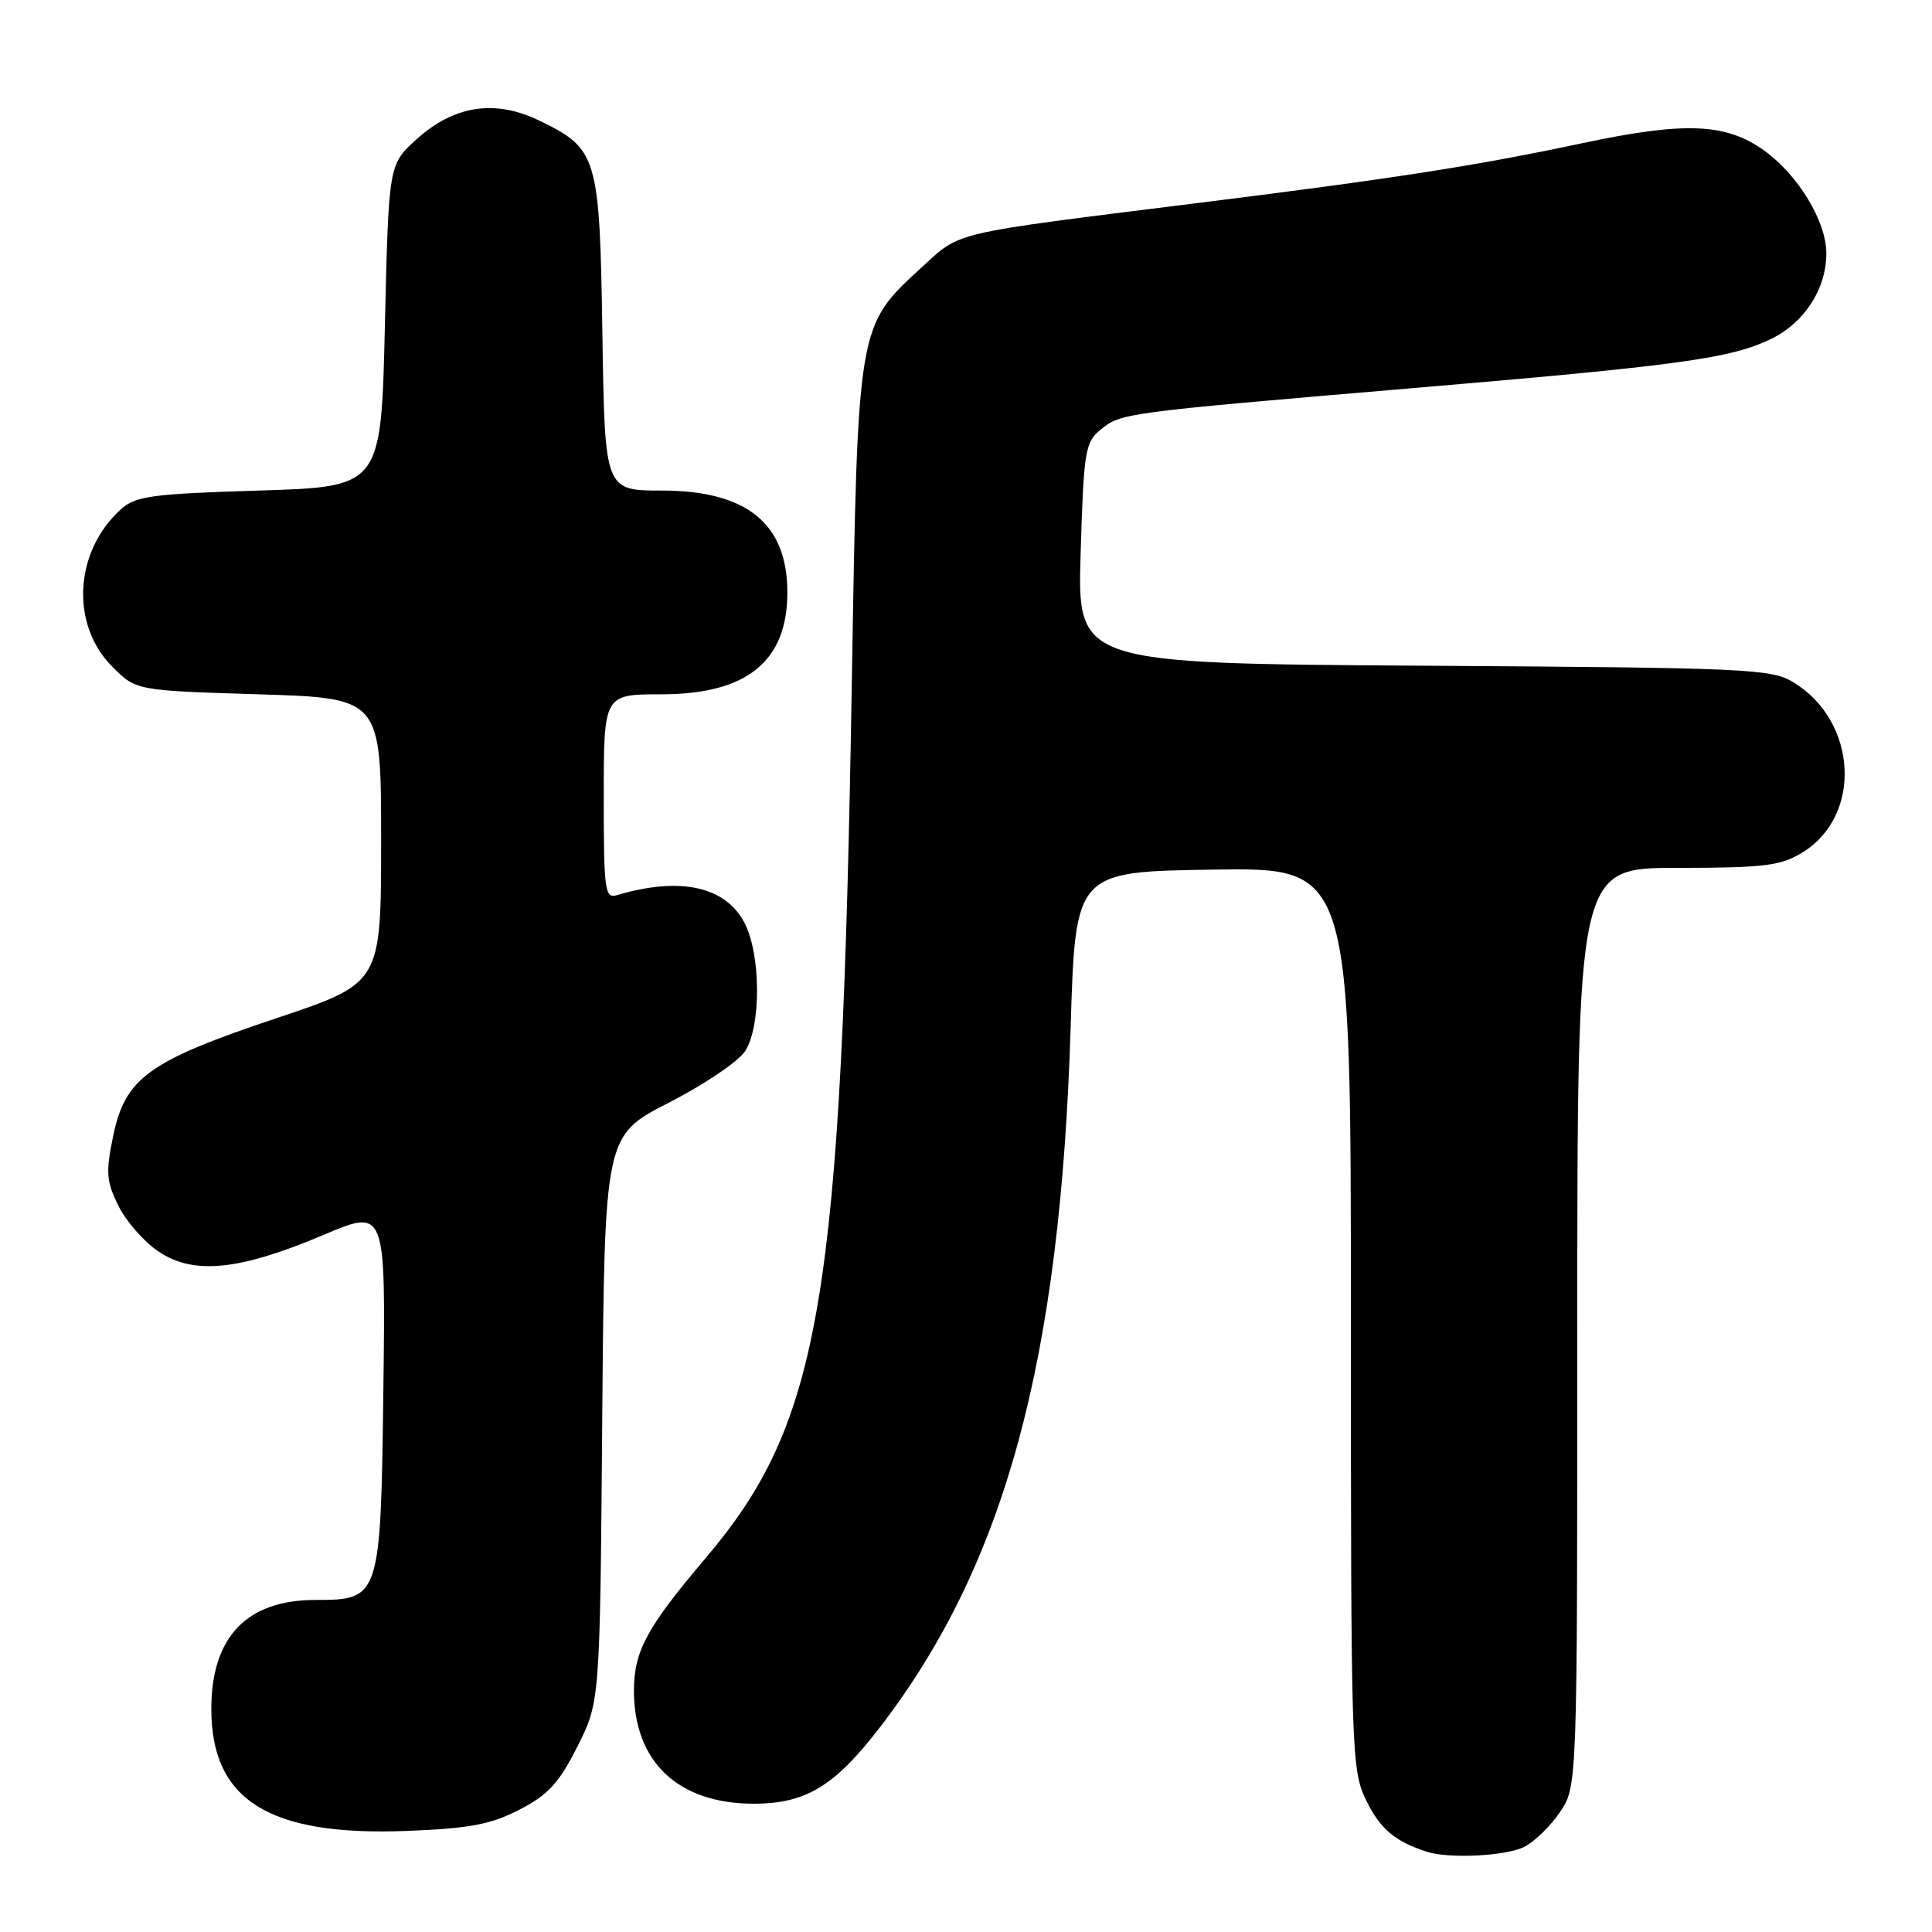 <?xml version="1.0" encoding="UTF-8" standalone="no"?>
<!DOCTYPE svg PUBLIC "-//W3C//DTD SVG 1.1//EN" "http://www.w3.org/Graphics/SVG/1.1/DTD/svg11.dtd" >
<svg xmlns="http://www.w3.org/2000/svg" xmlns:xlink="http://www.w3.org/1999/xlink" version="1.1" viewBox="0 0 256 256">
 <g >
 <path fill="currentColor"
d=" M 201.97 244.72 C 203.33 244.03 205.47 241.95 206.72 240.09 C 209.00 236.70 209.00 236.70 209.00 175.85 C 209.00 115.00 209.00 115.00 222.25 115.00 C 233.78 114.99 235.93 114.73 238.81 112.97 C 246.81 108.10 246.14 95.55 237.61 90.39 C 234.70 88.62 231.51 88.48 188.63 88.21 C 142.75 87.92 142.75 87.92 143.19 73.32 C 143.60 59.70 143.78 58.60 145.86 56.91 C 148.55 54.73 148.92 54.68 186.50 51.49 C 222.61 48.43 229.25 47.52 234.66 44.92 C 239.09 42.78 242.00 38.28 242.00 33.56 C 242.00 29.37 238.30 23.23 233.82 19.99 C 228.75 16.31 223.30 16.08 209.73 18.96 C 195.55 21.98 184.65 23.67 158.00 26.99 C 125.75 31.02 127.35 30.64 122.17 35.39 C 113.58 43.27 113.66 42.78 112.87 90.50 C 111.52 172.25 108.82 188.39 93.49 206.47 C 85.70 215.65 84.01 218.78 84.00 224.02 C 84.00 233.46 89.86 239.00 99.88 239.00 C 106.76 239.00 110.59 236.68 116.57 228.91 C 133.16 207.35 140.52 180.34 141.87 136.00 C 142.50 115.50 142.50 115.50 160.75 115.23 C 179.00 114.95 179.00 114.95 179.00 174.66 C 179.00 232.42 179.07 234.50 181.01 238.52 C 182.84 242.30 184.78 243.96 189.00 245.35 C 191.94 246.32 199.54 245.95 201.97 244.72 Z  M 68.81 239.80 C 72.63 237.83 74.06 236.28 76.50 231.44 C 79.50 225.50 79.50 225.50 79.80 187.99 C 80.11 150.47 80.11 150.47 88.61 146.12 C 93.28 143.73 97.83 140.66 98.72 139.30 C 100.87 136.02 100.84 126.49 98.65 122.29 C 96.14 117.44 90.11 116.13 81.75 118.61 C 80.14 119.09 80.00 118.02 80.00 105.57 C 80.00 92.00 80.00 92.00 87.60 92.00 C 98.95 92.00 104.33 87.66 104.33 78.50 C 104.33 69.36 98.95 65.00 87.67 65.00 C 80.14 65.00 80.14 65.00 79.82 44.25 C 79.46 20.63 79.19 19.72 71.42 15.96 C 65.54 13.12 60.09 13.98 55.11 18.53 C 51.50 21.84 51.50 21.84 51.00 43.17 C 50.50 64.50 50.50 64.50 34.35 65.00 C 20.02 65.44 17.95 65.73 16.00 67.50 C 9.83 73.09 9.31 82.77 14.88 88.34 C 18.03 91.50 18.03 91.50 34.27 92.00 C 50.50 92.50 50.50 92.50 50.50 111.39 C 50.50 130.27 50.50 130.27 36.71 134.89 C 19.71 140.57 16.60 142.81 15.00 150.50 C 14.00 155.33 14.08 156.51 15.68 159.75 C 16.68 161.80 19.07 164.54 21.00 165.83 C 25.65 168.96 31.69 168.36 42.80 163.66 C 51.10 160.14 51.10 160.14 50.80 183.97 C 50.45 211.78 50.38 212.00 41.80 212.00 C 32.69 212.00 28.00 216.91 28.00 226.45 C 28.00 238.53 35.63 243.30 53.81 242.61 C 62.24 242.28 64.97 241.77 68.81 239.80 Z "/>
</g>
</svg>